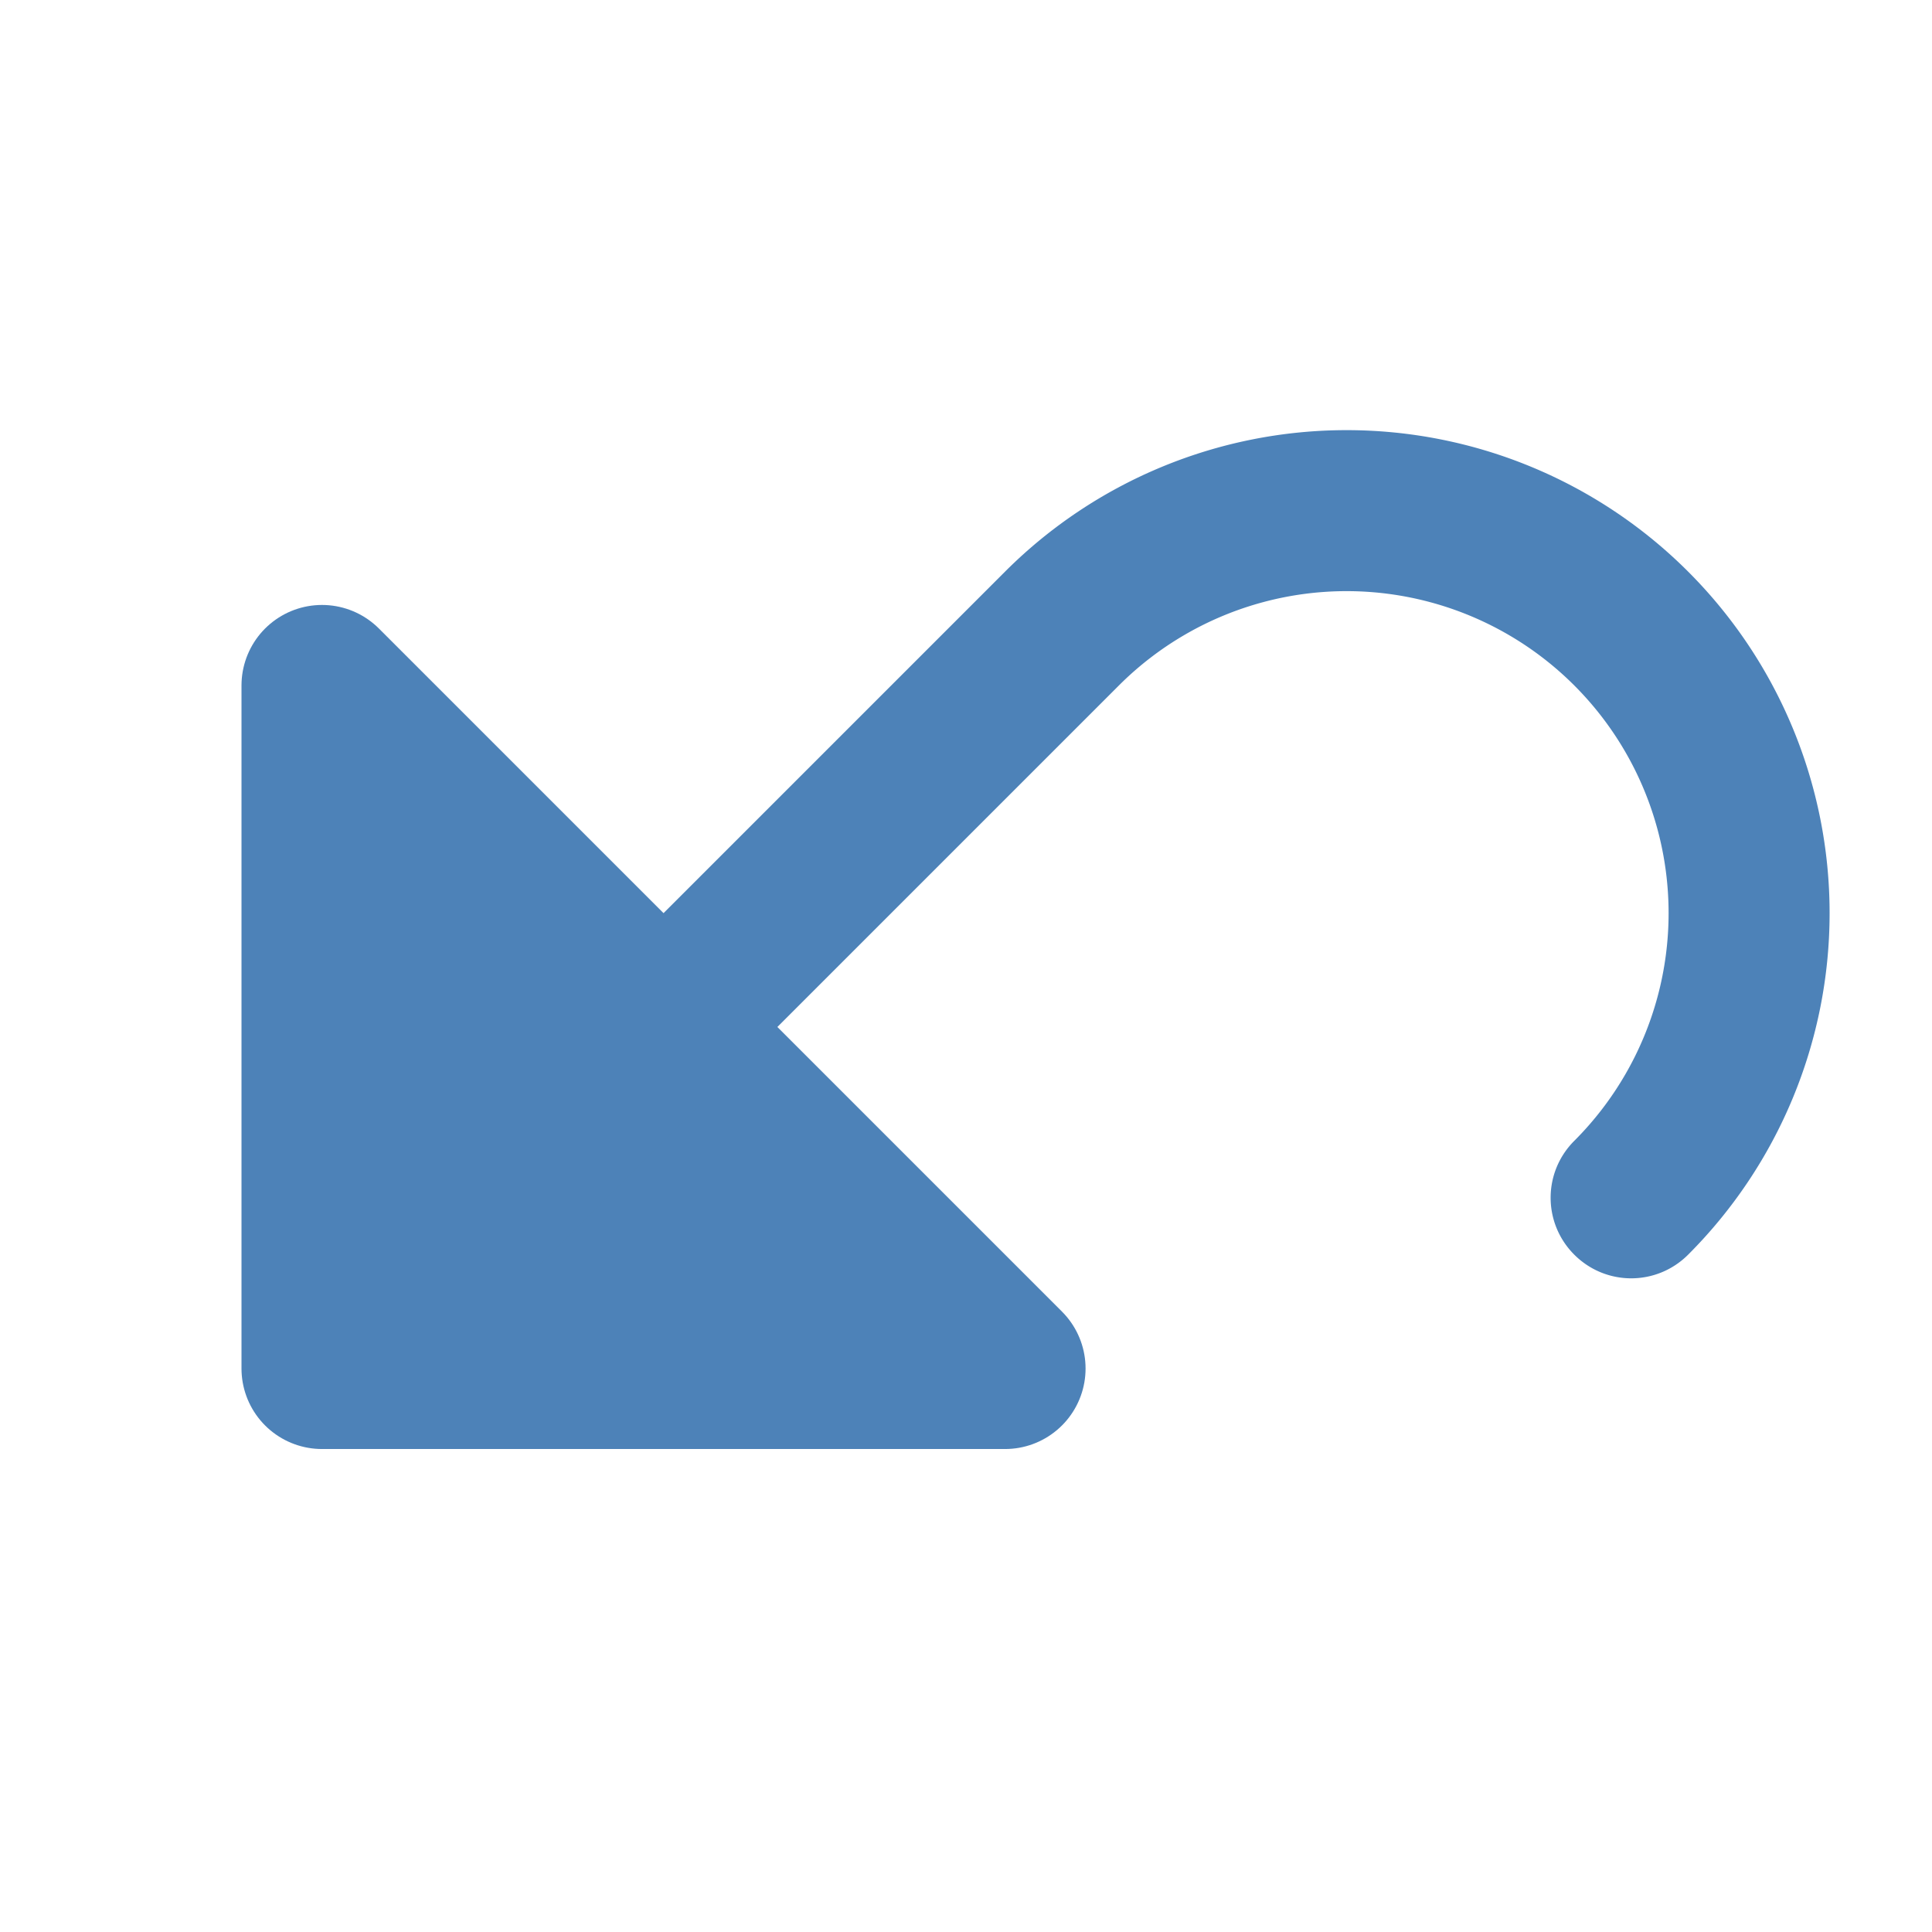 <?xml version="1.0" encoding="UTF-8" standalone="no"?>
<svg
   xmlns:dc="http://purl.org/dc/elements/1.1/"
   xmlns:cc="http://creativecommons.org/ns#"
   xmlns:rdf="http://www.w3.org/1999/02/22-rdf-syntax-ns#"
   xmlns:svg="http://www.w3.org/2000/svg"
   xmlns="http://www.w3.org/2000/svg"
   xmlns:sodipodi="http://sodipodi.sourceforge.net/DTD/sodipodi-0.dtd"
   xmlns:inkscape="http://www.inkscape.org/namespaces/inkscape"
   viewBox="0 0 24 24"
   version="1.1"
   id="svg6"
   sodipodi:docname="lc_undo.svg"
   inkscape:export-filename="/home/rizmut/Dokumen/Rizmut/Github/libreoffice-style-calibre/images_calibre/cmd/lc_undo.png"
   inkscape:export-xdpi="96"
   inkscape:export-ydpi="96"
   inkscape:version="0.92.3 (unknown)">
  <defs
     id="defs10" />
  <sodipodi:namedview
     pagecolor="#ffffff"
     bordercolor="#666666"
     borderopacity="1"
     objecttolerance="10"
     gridtolerance="10"
     guidetolerance="10"
     inkscape:pageopacity="0"
     inkscape:pageshadow="2"
     inkscape:window-width="1366"
     inkscape:window-height="707"
     id="namedview8"
     showgrid="true"
     inkscape:zoom="13.906433"
     inkscape:cx="16.201396"
     inkscape:cy="14.248001"
     inkscape:window-x="0"
     inkscape:window-y="0"
     inkscape:window-maximized="1"
     inkscape:current-layer="svg6">
    <inkscape:grid
       type="xygrid"
       id="grid814" />
  </sodipodi:namedview>
  <g
     id="g824"
     transform="rotate(-45,11.95,12.293)">
    <path
       id="path2"
       d="m 9,4 -6,6 6,6 z"
       inkscape:connector-curvature="0"
       style="fill:#4d82b8;fill-opacity:1;stroke:#4d82b8;stroke-width:2;stroke-linecap:round;stroke-linejoin:round" />
    <path
       id="path4"
       d="m 4,9 v 2 h 12 a 4,4 0 0 1 4,4 4,4 0 0 1 -4,4 c -0.554,0 -1,0.446 -1,1 0,0.554 0.446,1 1,1 a 6,6 0 0 0 6,-6 6,6 0 0 0 -6,-6 z"
       inkscape:connector-curvature="0"
       style="fill:#4d82b8" />
  </g>
</svg>
